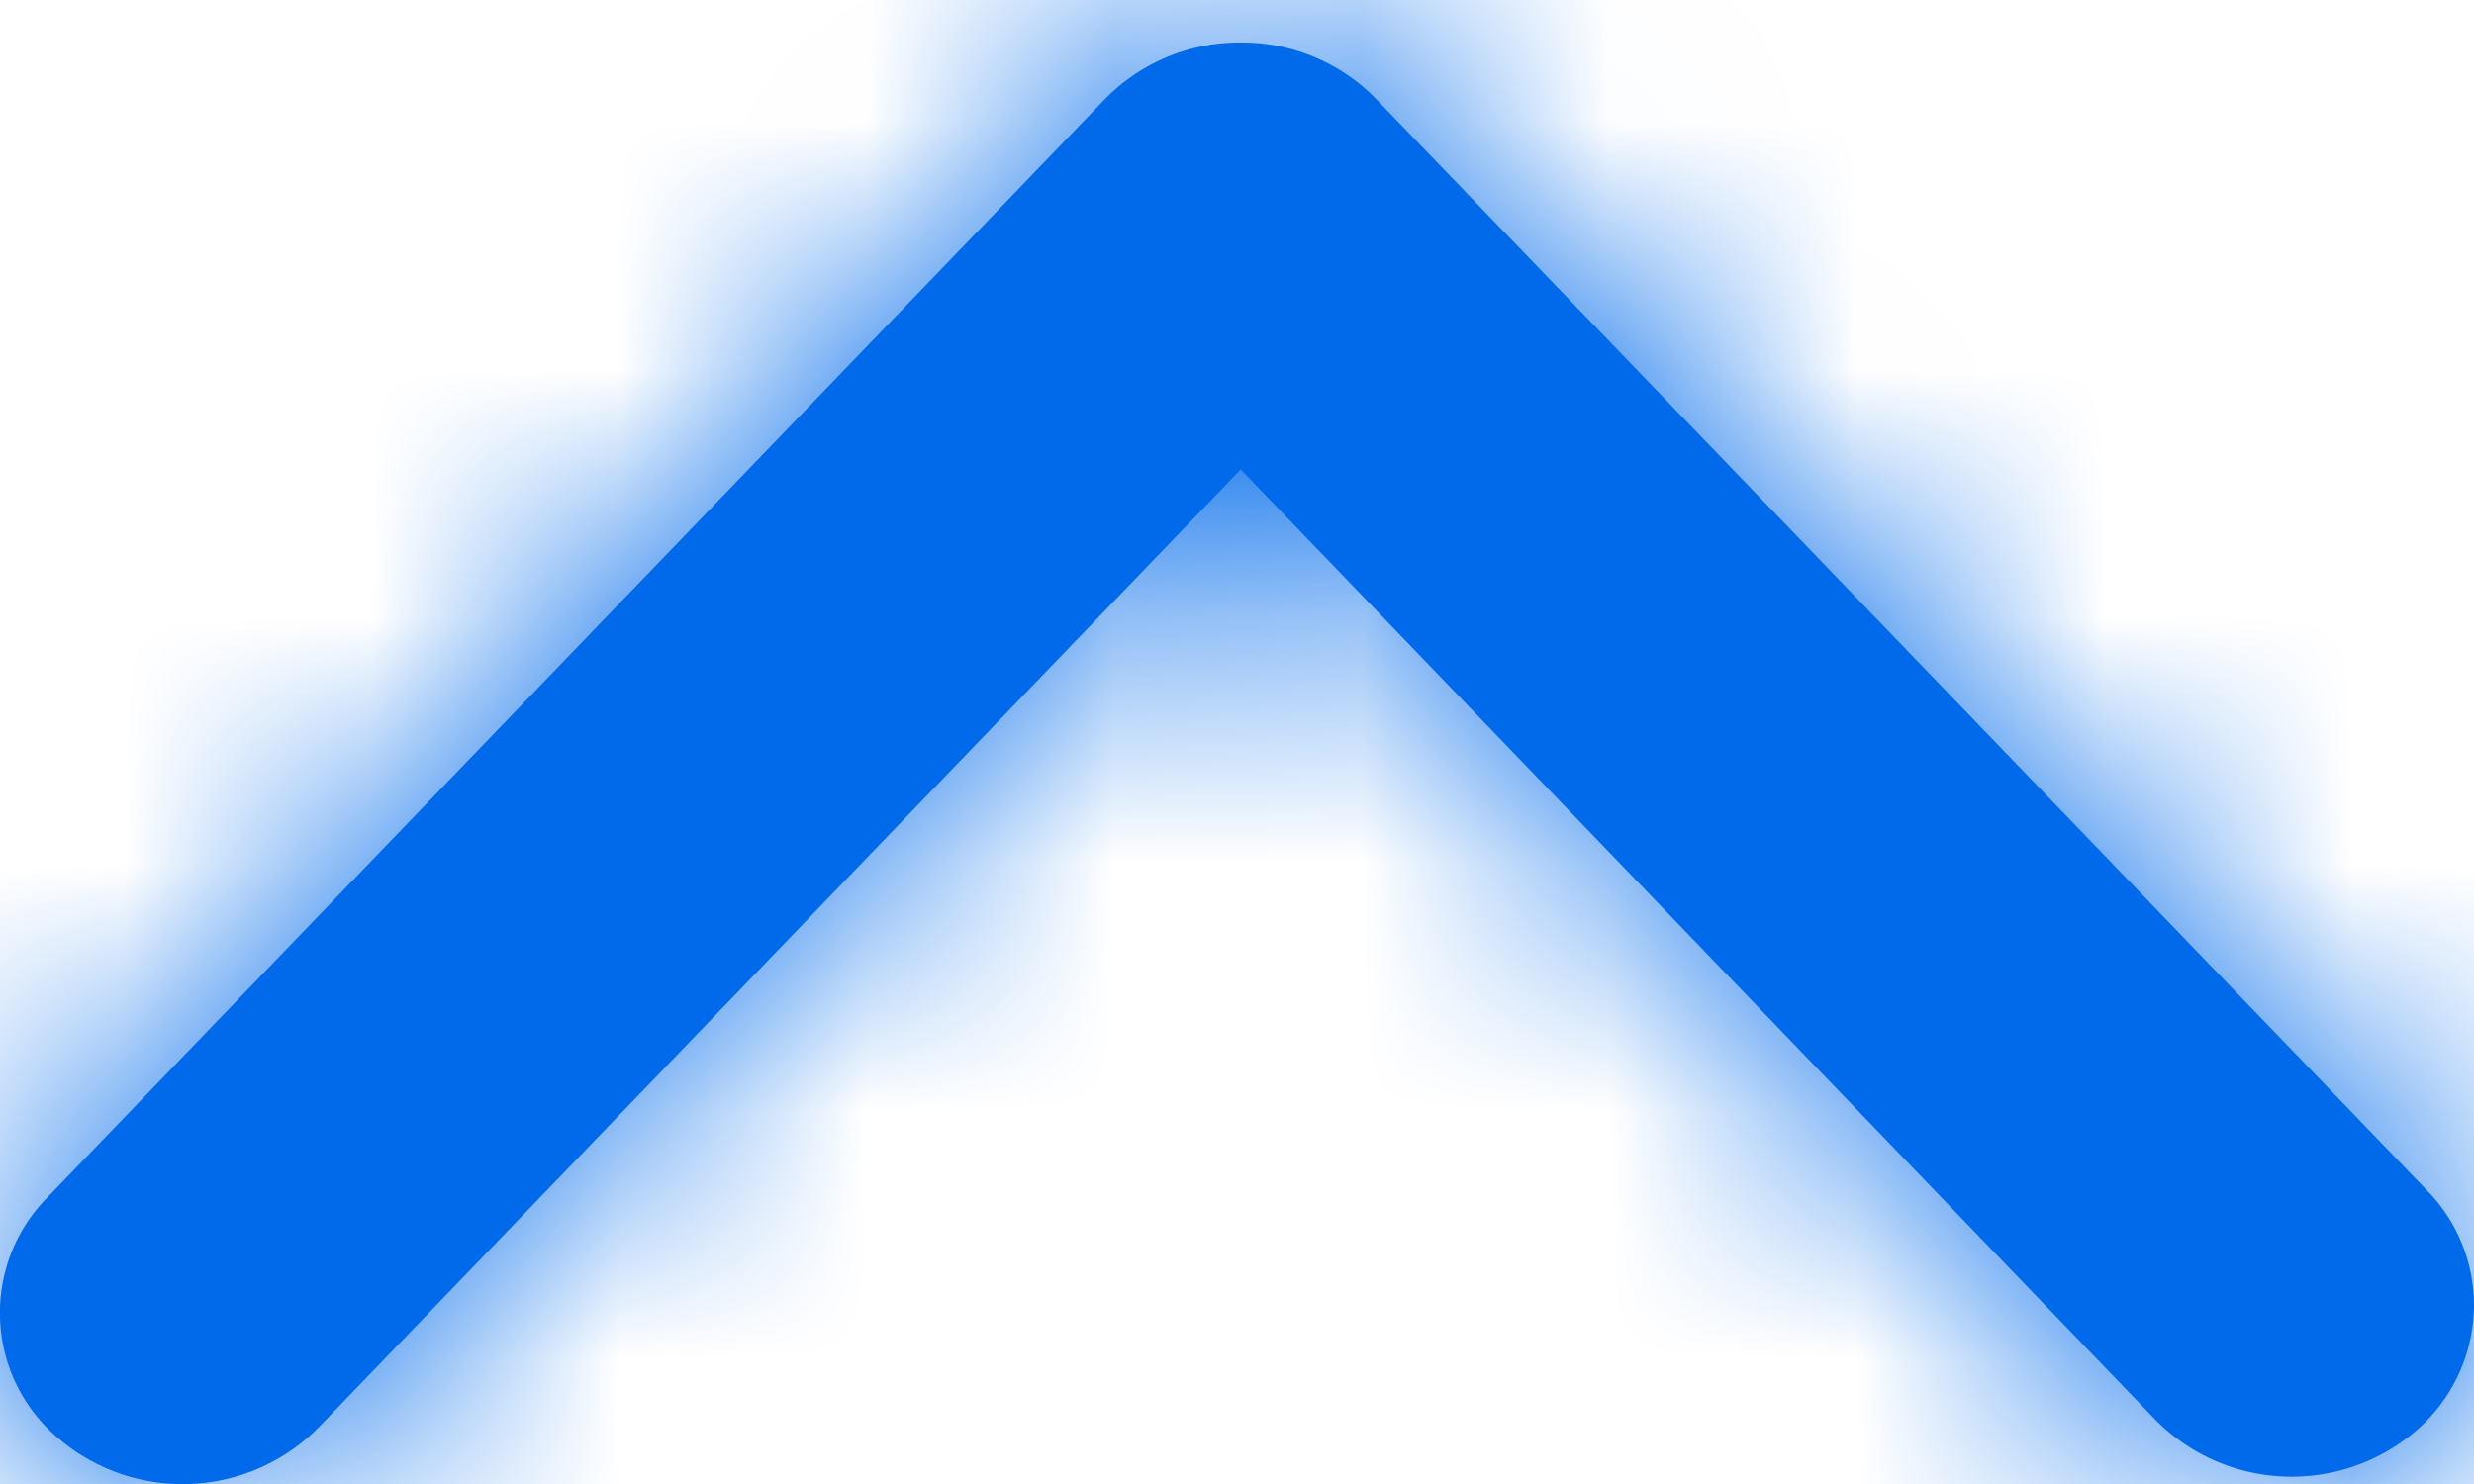 <svg xmlns="http://www.w3.org/2000/svg" data-color-count="1" width="10" height="6" viewBox="0 0 10 6" xmlns:xlink="http://www.w3.org/1999/xlink"><defs><path d="M.723 10a.675.675 0 01-.515-.243.773.773 0 01.05-1.043l3.844-3.699L.228 1.287A.773.773 0 01.178.244a.663.663 0 01.98-.053L5.6 4.467a.76.76 0 01.228.548.756.756 0 01-.228.547L1.187 9.81a.665.665 0 01-.464.19" id="a"/></defs><g transform="rotate(-90 3 3)" fill="none" fill-rule="evenodd"><mask id="b" fill="#fff"><use xlink:href="#a"/></mask><use fill="#006AEB" xlink:href="#a"/><g mask="url(#b)" fill="#006AEB" fill-rule="nonzero"><path d="M0 0h6v10H0z"/></g></g></svg>